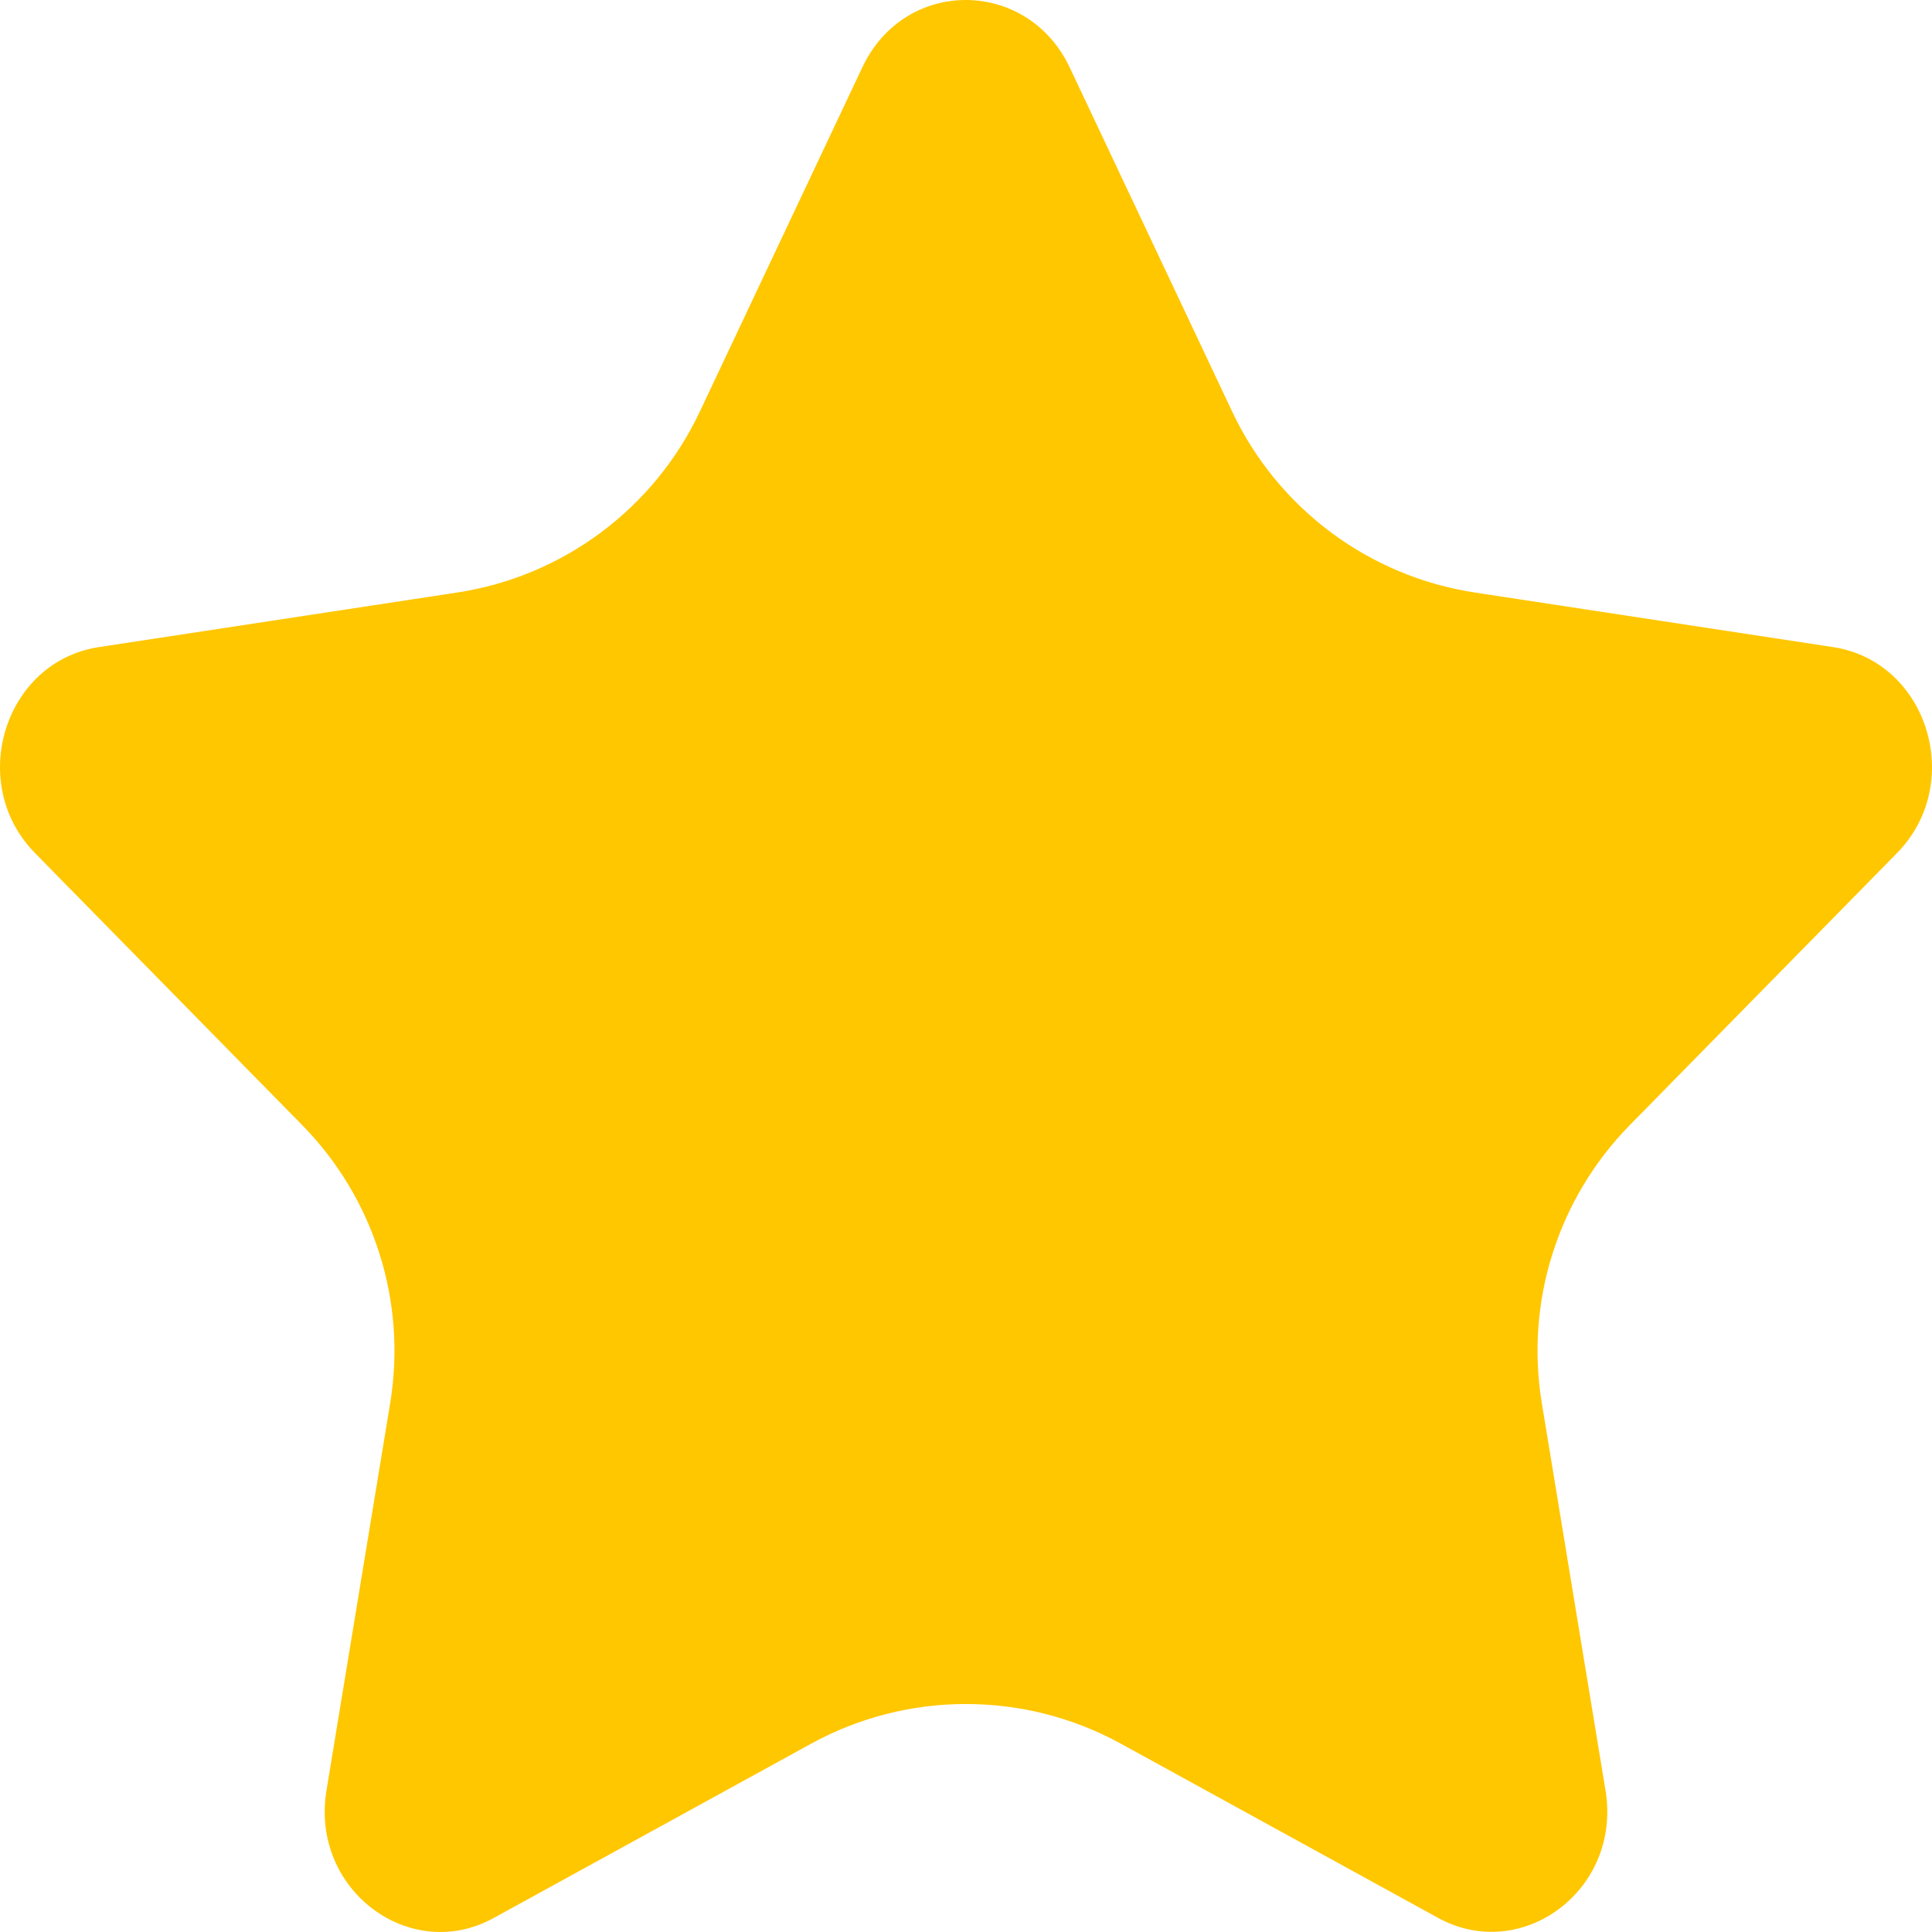 <svg width="30" height="30" viewBox="0 0 30 30" fill="none" xmlns="http://www.w3.org/2000/svg">
<path d="M13.391 1.044L10.866 6.393C10.155 7.898 8.742 8.951 7.097 9.201L1.536 10.048C0.067 10.271 -0.521 12.163 0.544 13.247L4.693 17.471C5.81 18.609 6.318 20.212 6.059 21.786L5.069 27.806C4.817 29.347 6.37 30.501 7.671 29.78L12.593 27.077C14.092 26.254 15.908 26.254 17.407 27.077L22.329 29.78C23.63 30.495 25.183 29.347 24.931 27.806L23.941 21.786C23.682 20.212 24.19 18.609 25.307 17.471L29.456 13.247C30.521 12.163 29.933 10.271 28.463 10.048L22.903 9.201C21.258 8.951 19.845 7.898 19.134 6.393L16.609 1.044C15.953 -0.339 14.052 -0.357 13.391 1.044Z" fill="#FFC700"/>
</svg>
